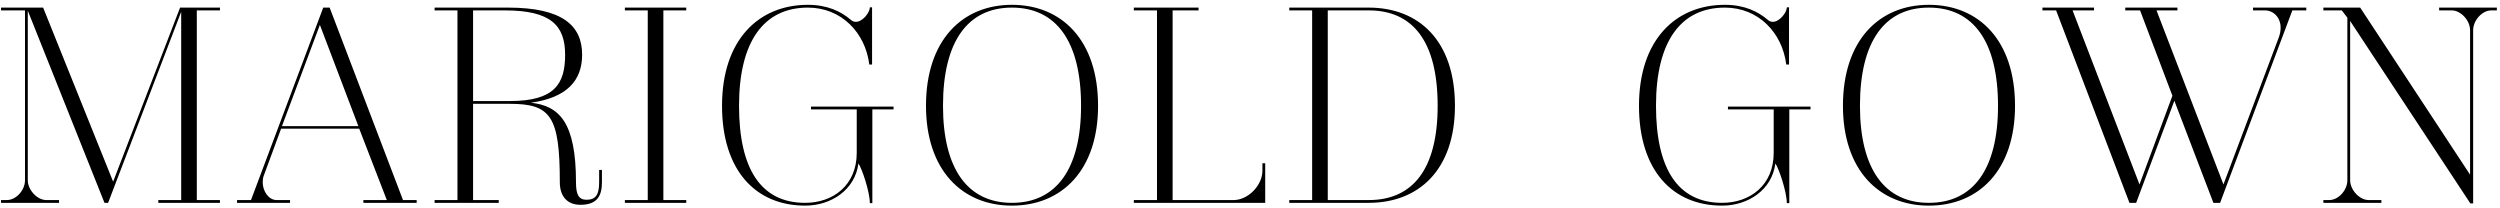 <?xml version="1.0" encoding="UTF-8"?>
<svg width="493px" height="41px" viewBox="0 0 493 41" version="1.1" xmlns="http://www.w3.org/2000/svg" xmlns:xlink="http://www.w3.org/1999/xlink">
    <title>MARIGOLDGOWN</title>
    <g id="final-copy" stroke="none" stroke-width="1" fill="none" fill-rule="evenodd">
        <path d="M11.64,40 L11.64,39.45 L9.11,39.45 C7.35,39.45 5.48,37.47 5.48,35.545 L5.48,2.105 L20.605,40 L21.32,40 L35.73,2.325 L35.73,39.45 L31.22,39.45 L31.22,40 L43.375,40 L43.375,39.45 L38.81,39.45 L38.81,2.05 L43.375,2.05 L43.375,1.5 L35.51,1.5 L22.31,35.82 L8.505,1.5 L0.2,1.5 L0.2,2.05 L4.93,2.05 L4.93,35.545 C4.93,37.525 3.17,39.45 1.355,39.45 L0.2,39.45 L0.2,40 L11.64,40 Z M57.196,40 L57.196,39.45 L54.556,39.45 C52.961,39.45 51.806,37.69 51.806,35.93 C51.806,35.545 51.861,34.995 52.026,34.61 L55.436,25.37 L70.836,25.37 L76.281,39.45 L71.661,39.45 L71.661,40 L82.166,40 L82.166,39.45 L79.471,39.45 L65.006,1.5 L63.741,1.5 L49.496,39.45 L46.746,39.45 L46.746,40 L57.196,40 Z M70.671,24.875 L55.601,24.875 L63.081,4.91 L70.671,24.875 Z M114.466,40.385 C117.766,40.385 118.701,38.625 118.701,35.93 L118.701,33.51 L118.151,33.51 L118.151,35.93 C118.151,38.295 117.546,39.395 115.676,39.395 C114.081,39.395 113.586,38.295 113.586,35.985 C113.586,24.105 110.286,20.86 104.676,20.255 C111.826,19.265 114.796,15.855 114.796,10.795 C114.796,5.02 110.891,1.5 100.166,1.5 L85.701,1.5 L85.701,2.05 L90.211,2.05 L90.211,39.45 L85.701,39.45 L85.701,40 L98.351,40 L98.351,39.45 L93.291,39.45 L93.291,20.475 L100.551,20.475 C108.581,20.475 110.396,22.895 110.396,35.93 C110.396,38.68 111.826,40.385 114.466,40.385 Z M100.551,19.925 L93.291,19.925 L93.291,2.05 L99.561,2.05 C108.636,2.05 111.441,5.02 111.441,10.795 C111.441,16.515 109.406,19.925 100.551,19.925 Z M135.327,40 L135.327,39.45 L130.817,39.45 L130.817,2.05 L135.327,2.05 L135.327,1.5 L123.227,1.5 L123.227,2.05 L127.737,2.05 L127.737,39.45 L123.227,39.45 L123.227,40 L135.327,40 Z M158.773,40.55 C163.943,40.55 168.618,37.415 169.278,32.245 C169.938,33.125 171.533,37.8 171.533,40.055 L172.028,40.055 L172.028,21.575 L176.208,21.575 L176.208,21.025 L159.928,21.025 L159.928,21.575 L168.948,21.575 L168.948,30.155 C168.948,36.535 164.273,40 158.773,40 C150.083,40 145.738,33.345 145.738,20.86 C145.738,8.155 150.633,1.5 159.323,1.5 C165.923,1.5 170.653,6.45 171.423,12.72 L171.973,12.72 L171.973,1.445 L171.533,1.445 C171.533,2.49 170.103,4.305 168.783,4.305 C168.453,4.305 168.068,4.195 167.793,3.92 C165.868,2.27 163.173,0.95 159.323,0.95 C149.533,0.95 142.383,7.935 142.383,20.86 C142.383,33.565 148.983,40.55 158.773,40.55 Z M199.544,40.55 C209.389,40.55 216.539,33.565 216.539,20.86 C216.539,7.935 209.389,0.95 199.544,0.95 C189.754,0.95 182.604,7.935 182.604,20.86 C182.604,33.565 189.754,40.55 199.544,40.55 Z M199.544,40 C190.854,40 185.959,33.345 185.959,20.86 C185.959,8.155 190.854,1.5 199.544,1.5 C208.289,1.5 213.184,8.155 213.184,20.86 C213.184,33.345 208.289,40 199.544,40 Z M249.499,40 L249.499,32.19 L248.949,32.19 L248.949,33.675 C248.949,36.535 246.144,39.45 243.284,39.45 L231.239,39.45 L231.239,2.05 L236.354,2.05 L236.354,1.5 L223.594,1.5 L223.594,2.05 L228.159,2.05 L228.159,39.45 L223.594,39.45 L223.594,40 L249.499,40 Z M269.92,40 C279.71,40 286.915,33.565 286.915,20.86 C286.915,7.935 279.71,1.5 269.92,1.5 L254.245,1.5 L254.245,2.05 L258.755,2.05 L258.755,39.45 L254.245,39.45 L254.245,40 L269.92,40 Z M269.92,39.45 L261.835,39.45 L261.835,2.05 L269.92,2.05 C278.61,2.05 283.505,8.155 283.505,20.86 C283.505,33.345 278.61,39.45 269.92,39.45 Z M339.597,40.55 C344.767,40.55 349.442,37.415 350.102,32.245 C350.762,33.125 352.357,37.8 352.357,40.055 L352.852,40.055 L352.852,21.575 L357.032,21.575 L357.032,21.025 L340.752,21.025 L340.752,21.575 L349.772,21.575 L349.772,30.155 C349.772,36.535 345.097,40 339.597,40 C330.907,40 326.562,33.345 326.562,20.86 C326.562,8.155 331.457,1.5 340.147,1.5 C346.747,1.5 351.477,6.45 352.247,12.72 L352.797,12.72 L352.797,1.445 L352.357,1.445 C352.357,2.49 350.927,4.305 349.607,4.305 C349.277,4.305 348.892,4.195 348.617,3.92 C346.692,2.27 343.997,0.95 340.147,0.95 C330.357,0.95 323.207,7.935 323.207,20.86 C323.207,33.565 329.807,40.55 339.597,40.55 Z M380.368,40.55 C390.213,40.55 397.363,33.565 397.363,20.86 C397.363,7.935 390.213,0.95 380.368,0.95 C370.578,0.95 363.428,7.935 363.428,20.86 C363.428,33.565 370.578,40.55 380.368,40.55 Z M380.368,40 C371.678,40 366.783,33.345 366.783,20.86 C366.783,8.155 371.678,1.5 380.368,1.5 C389.113,1.5 394.008,8.155 394.008,20.86 C394.008,33.345 389.113,40 380.368,40 Z M421.249,40 L428.784,19.87 L436.484,40 L437.804,40 L452.049,2.05 L454.799,2.05 L454.799,1.5 L444.294,1.5 L444.294,2.05 L446.659,2.05 C448.309,2.05 449.739,3.425 449.739,5.46 C449.739,6.065 449.629,6.725 449.354,7.44 L438.464,36.37 L425.264,2.05 L429.389,2.05 L429.389,1.5 L419.104,1.5 L419.104,2.05 L422.019,2.05 L428.399,18.88 L421.909,36.37 L408.709,2.05 L412.944,2.05 L412.944,1.5 L402.769,1.5 L402.769,2.05 L405.464,2.05 L419.929,40 L421.249,40 Z M487.704,40.11 L487.704,5.955 C487.704,4.03 489.464,2.05 491.279,2.05 L492.379,2.05 L492.379,1.5 L480.994,1.5 L480.994,2.05 L483.469,2.05 C485.284,2.05 487.099,4.03 487.099,5.955 L487.099,34.445 L465.429,1.5 L458.169,1.5 L458.169,2.05 L461.799,2.05 L462.899,3.48 L462.899,35.545 C462.899,37.525 461.139,39.45 459.324,39.45 L458.169,39.45 L458.169,40 L469.609,40 L469.609,39.45 L467.079,39.45 C465.319,39.45 463.449,37.47 463.449,35.545 L463.449,4.14 L487.154,40.11 L487.704,40.11 Z" id="MARIGOLDGOWN" fill="#000000" fill-rule="nonzero"></path>
    </g>
</svg>